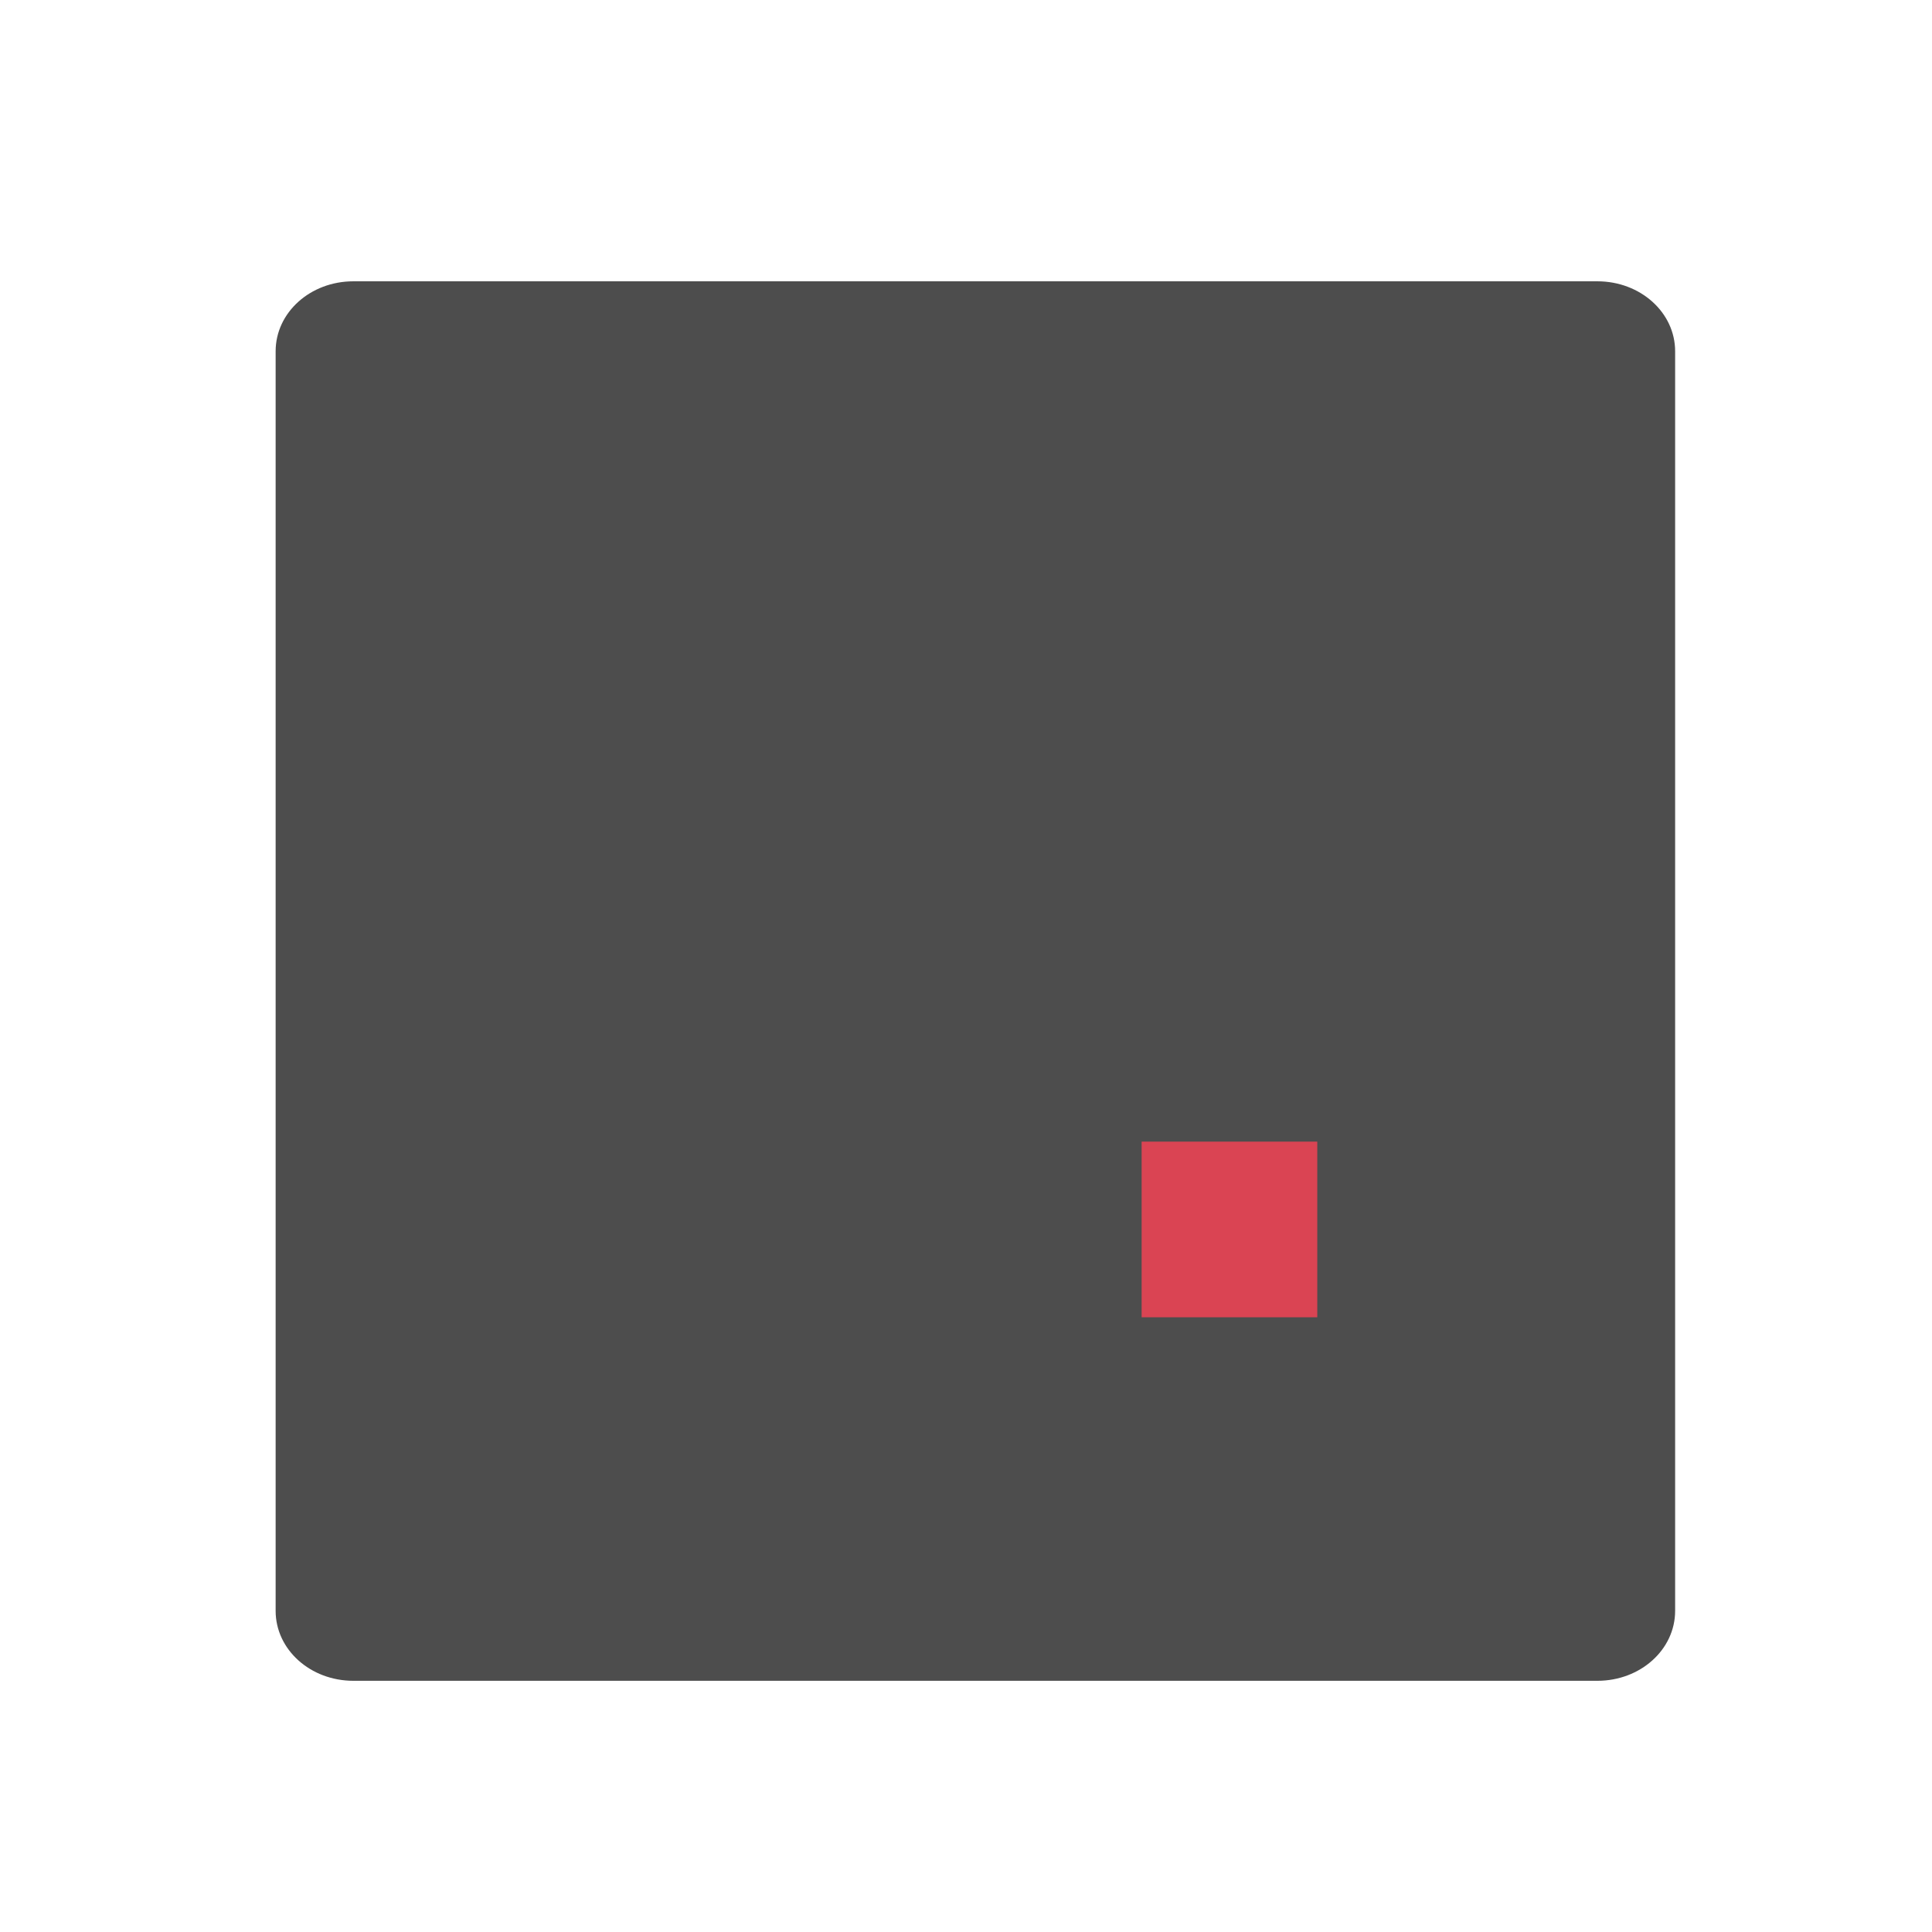 <?xml version="1.0" encoding="UTF-8" standalone="no"?>
<!-- Created with Inkscape (http://www.inkscape.org/) -->

<svg
   xmlns:osb="http://www.openswatchbook.org/uri/2009/osb"
   xmlns:dc="http://purl.org/dc/elements/1.1/"
   xmlns:cc="http://creativecommons.org/ns#"
   xmlns:rdf="http://www.w3.org/1999/02/22-rdf-syntax-ns#"
   xmlns:svg="http://www.w3.org/2000/svg"
   xmlns="http://www.w3.org/2000/svg"
   xmlns:sodipodi="http://sodipodi.sourceforge.net/DTD/sodipodi-0.dtd"
   xmlns:inkscape="http://www.inkscape.org/namespaces/inkscape"
   width="22"
   height="22"
   id="svg4355"
   version="1.1"
   inkscape:version="0.91 r13725"
   sodipodi:docname="hotpixels.svg">
  <defs
     id="defs4357">
    <linearGradient
       osb:paint="gradient"
       id="linearGradient4207">
      <stop
         id="stop3371"
         offset="0"
         style="stop-color:#3498db;stop-opacity:1;" />
      <stop
         id="stop3373"
         offset="1"
         style="stop-color:#3498db;stop-opacity:0;" />
    </linearGradient>
  </defs>
  <sodipodi:namedview
     id="base"
     pagecolor="#ffffff"
     bordercolor="#666666"
     borderopacity="1.0"
     inkscape:pageopacity="0.0"
     inkscape:pageshadow="2"
     inkscape:zoom="11.707099"
     inkscape:cx="-29.089977"
     inkscape:cy="13.230902"
     inkscape:document-units="px"
     inkscape:current-layer="layer1"
     showgrid="true"
     width="0px"
     height="0px"
     fit-margin-top="0"
     fit-margin-left="0"
     fit-margin-right="0"
     fit-margin-bottom="0"
     inkscape:window-width="1366"
     inkscape:window-height="633"
     inkscape:window-x="0"
     inkscape:window-y="33"
     inkscape:window-maximized="1"
     inkscape:showpageshadow="false"
     inkscape:snap-bbox="true"
     inkscape:snap-global="true"
     inkscape:object-nodes="true">
    <inkscape:grid
       type="xygrid"
       id="grid4114" />
    <sodipodi:guide
       position="2,13"
       orientation="18,0"
       id="guide4120" />
    <sodipodi:guide
       position="2,2"
       orientation="0,18"
       id="guide4122" />
    <sodipodi:guide
       position="20,2"
       orientation="-18,0"
       id="guide4124" />
    <sodipodi:guide
       position="20,20"
       orientation="0,-18"
       id="guide4126" />
    <sodipodi:guide
       position="3,6"
       orientation="16,0"
       id="guide4128" />
    <sodipodi:guide
       position="3,3"
       orientation="0,16"
       id="guide4130" />
    <sodipodi:guide
       position="19,3"
       orientation="-16,0"
       id="guide4132" />
    <sodipodi:guide
       position="6,19"
       orientation="0,-16"
       id="guide4134" />
  </sodipodi:namedview>
  <g
     inkscape:label="Capa 1"
     inkscape:groupmode="layer"
     id="layer1"
     transform="translate(-544.571,-742.934)">
    <g
       id="g4568">
      <g
         inkscape:label="Capa 1"
         id="layer1-8"
         transform="translate(-9.151,159.814)">
        <g
           id="layer1-24"
           inkscape:label="Capa 1">
          <g
             inkscape:label="Capa 1"
             id="layer1-79"
             transform="translate(214.397,51.795)">
            <g
               id="layer1-41"
               inkscape:label="Capa 1"
               transform="translate(11.99,-1.33)">
              <g
                 inkscape:label="Capa 1"
                 id="layer1-5"
                 transform="matrix(0.667,0,0,0.667,70.952,189.83)">
                <g
                   id="g4369"
                   transform="translate(27.682,0.128)">
                  <g
                     id="g4382-1"
                     transform="translate(22.66,-5.93)" />
                  <g
                     id="g4486-5"
                     transform="matrix(0.976,0,0,-0.976,8.938,1042.07)">
                    <g
                       id="g4830"
                       transform="translate(0,2.1929912e-5)">
                      <g
                         id="g4303"
                         transform="matrix(1.025,0,0,-1.025,-9.158,1067.661)">
                        <g
                           inkscape:label="Capa 1"
                           id="layer1-28"
                           transform="matrix(1.5,0,0,1.5,360.889,-1034.874)">
                          <g
                             transform="translate(-412.883,512.004)"
                             id="layer1-4"
                             inkscape:label="Capa 1">
                            <g
                               style="fill:#ffffff;fill-opacity:1"
                               inkscape:label="Capa 1"
                               id="layer1-7"
                               transform="translate(392.571,-514.564)" />
                            <g
                               transform="translate(341.797,500.252)"
                               id="g4240">
                              <g
                                 transform="translate(-392.988,-511.278)"
                                 id="layer1-1"
                                 inkscape:label="Capa 1"
                                 inkscape:transform-center-x="5.4653607"
                                 inkscape:transform-center-y="-9.4924686">
                                <g
                                   transform="matrix(1.333,0,0,1.333,-61.89,-165.997)"
                                   id="layer1-15"
                                   inkscape:label="Capa 1">
                                <g
                                   style="fill:#ffffff;fill-opacity:1"
                                   inkscape:label="Capa 1"
                                   id="layer1-7-8"
                                   transform="translate(392.571,-514.564)" />
                                <g
                                   transform="translate(341.797,500.252)"
                                   id="g4240-4">
                                <g
                                   transform="translate(-392.988,-511.278)"
                                   id="layer1-1-5"
                                   inkscape:label="Capa 1"
                                   inkscape:transform-center-x="5.4653607"
                                   inkscape:transform-center-y="-9.4924686">
                                <g
                                   style="stroke:#1f2a47;stroke-opacity:1"
                                   transform="translate(0.42,0.035)"
                                   inkscape:label="Capa 1"
                                   id="layer1-3-8">
                                <g
                                   id="g4186"
                                   transform="translate(440.362,509.625)">
                                <g
                                   id="g4186-3"
                                   transform="matrix(0.521,0,0,0.521,-0.77,19.353)"
                                   style="stroke:#1f2a47;stroke-opacity:1">
                                <g
                                   id="layer1-3-6"
                                   inkscape:label="Capa 1"
                                   transform="translate(-400.505,-509.146)">
                                <g
                                   transform="matrix(1.004,0,0,1.004,11.267,17.846)"
                                   id="layer1-2"
                                   inkscape:label="Capa 1">
                                <g
                                   id="g4414-9"
                                   transform="matrix(1.526,0,0,1.526,376.499,-1040.174)">
                                <g
                                   transform="matrix(1.153,0,0,1.153,-4.834,-156.433)"
                                   id="g4180">
                                <g
                                   id="g4186-6"
                                   transform="matrix(0.568,0,0,0.568,10.427,1005.572)" />
                                <g
                                   id="g4280">
                                <g
                                   transform="matrix(0.815,0,0,0.815,-323.2,584.909)"
                                   id="layer1-43"
                                   inkscape:label="Capa 1">
                                <g
                                   style="fill:#ffffff;fill-opacity:1"
                                   inkscape:label="Capa 1"
                                   id="layer1-7-3"
                                   transform="translate(392.571,-514.564)" />
                                <g
                                   transform="translate(341.797,500.252)"
                                   id="g4240-2">
                                <g
                                   transform="translate(-392.988,-511.278)"
                                   id="layer1-1-56"
                                   inkscape:label="Capa 1"
                                   inkscape:transform-center-x="5.4653607"
                                   inkscape:transform-center-y="-9.4924686">
                                <g
                                   style="stroke:#1f2a47;stroke-opacity:1"
                                   transform="translate(0.42,0.035)"
                                   inkscape:label="Capa 1"
                                   id="layer1-3-1">
                                <g
                                   id="g4186-1"
                                   transform="translate(440.362,509.625)">
                                <g
                                   id="g4186-3-9"
                                   transform="matrix(0.521,0,0,0.521,-0.77,19.353)"
                                   style="stroke:#1f2a47;stroke-opacity:1">
                                <g
                                   id="layer1-3-6-6"
                                   inkscape:label="Capa 1"
                                   transform="translate(-400.505,-509.146)">
                                <g
                                   transform="matrix(0.768,0,0,0.768,156.469,138.506)"
                                   id="g4162"
                                   style="stroke:none">
                                <g
                                   transform="translate(-0.717,0.017)"
                                   inkscape:label="Capa 1"
                                   id="layer1-7-4-3"
                                   style="fill:#ffffff;fill-opacity:1;stroke:none" />
                                <g
                                   id="g4241" />
                                </g>
                                </g>
                                </g>
                                </g>
                                </g>
                                </g>
                                </g>
                                </g>
                                </g>
                                </g>
                                </g>
                                </g>
                                </g>
                                </g>
                                </g>
                                </g>
                                </g>
                                </g>
                                </g>
                              </g>
                            </g>
                          </g>
                        </g>
                      </g>
                      <g
                         id="g3"
                         transform="matrix(0.025,0,0,-0.025,366.742,529.082)"
                         style="fill:#4d4d4d;fill-opacity:1;stroke:none">
                        <path
                           inkscape:connector-curvature="0"
                           id="polygon11"
                           style="fill:#4d4d4d;fill-opacity:1;stroke:none"
                           d="m -169.869,-288.153 870.398,0 c 30.137,0 54.4,21.836 54.4,48.96 l 0,881.278 c 0,27.124 -24.262,48.96 -54.4,48.96 l -870.398,0 c -30.138,0 -54.4,-21.836 -54.4,-48.96 l 0,-881.278 c 0,-27.124 24.262,-48.96 54.4,-48.96 z"
                           sodipodi:nodetypes="sssssssss" />
                      </g>
                    </g>
                    <g
                       transform="matrix(0.636,0,0,-0.636,365.847,1180.025)"
                       id="layer1-6"
                       inkscape:label="Capa 1"
                       style="fill:#ffffff;fill-opacity:1;stroke:none" />
                  </g>
                </g>
              </g>
            </g>
            <g
               id="layer1-63"
               inkscape:label="Capa 1"
               transform="translate(18.657,1.11)" />
            <g
               transform="matrix(0.625,0,0,0.625,67.554,208.868)"
               id="layer1-23"
               inkscape:label="Capa 1"
               style="fill:#ffffff;fill-opacity:1">
              <g
                 transform="translate(-13.59,0.192)"
                 inkscape:label="Capa 1"
                 id="layer1-0-4"
                 style="fill:#ffffff;fill-opacity:1">
                <g
                   transform="matrix(1.044,0,0,1.044,-20.201,-23.938)"
                   id="layer1-46"
                   inkscape:label="Capa 1"
                   style="fill:#ffffff;fill-opacity:1">
                  <g
                     style="fill:#ffffff;fill-opacity:1"
                     inkscape:label="Capa 1"
                     id="layer1-4-1"
                     transform="matrix(1.01,0,0,1.01,9.938,-5.645)">
                    <g
                       transform="translate(-0.1,0.84)"
                       id="layer1-9"
                       inkscape:label="Capa 1"
                       style="fill:#ffffff;fill-opacity:1">
                      <g
                         style="fill:#ffffff;fill-opacity:1"
                         inkscape:label="Capa 1"
                         id="layer1-1-9"
                         transform="translate(-200.82,5.278)">
                        <g
                           style="fill:#ffffff;fill-opacity:1"
                           id="g4184"
                           transform="matrix(1.418,0,0,1.418,380.376,540.643)">
                          <g
                             id="g4144-8"
                             style="fill:#ffffff;fill-opacity:1" />
                          <g
                             style="fill:#ffffff;fill-opacity:1"
                             id="g4148" />
                          <g
                             style="fill:#ffffff;fill-opacity:1"
                             id="g4150" />
                          <g
                             style="fill:#ffffff;fill-opacity:1"
                             id="g4152" />
                          <g
                             style="fill:#ffffff;fill-opacity:1"
                             id="g4154" />
                          <g
                             style="fill:#ffffff;fill-opacity:1"
                             id="g4156" />
                          <g
                             style="fill:#ffffff;fill-opacity:1"
                             id="g4158" />
                          <g
                             style="fill:#ffffff;fill-opacity:1"
                             id="g4160" />
                          <g
                             style="fill:#ffffff;fill-opacity:1"
                             id="g4162-7" />
                          <g
                             style="fill:#ffffff;fill-opacity:1"
                             id="g4164" />
                          <g
                             style="fill:#ffffff;fill-opacity:1"
                             id="g4166" />
                          <g
                             style="fill:#ffffff;fill-opacity:1"
                             id="g4168" />
                          <g
                             style="fill:#ffffff;fill-opacity:1"
                             id="g4170" />
                          <g
                             style="fill:#ffffff;fill-opacity:1"
                             id="g4172" />
                          <g
                             style="fill:#ffffff;fill-opacity:1"
                             id="g4174" />
                          <g
                             style="fill:#ffffff;fill-opacity:1"
                             id="g4176" />
                        </g>
                      </g>
                    </g>
                  </g>
                </g>
              </g>
            </g>
          </g>
        </g>
      </g>
      <rect
         y="755.934"
         x="557.571"
         height="2"
         width="2"
         id="rect4172"
         style="opacity:1;fill:#da4453;fill-opacity:1;stroke:none;stroke-linecap:round" />
    </g>
  </g>
</svg>
